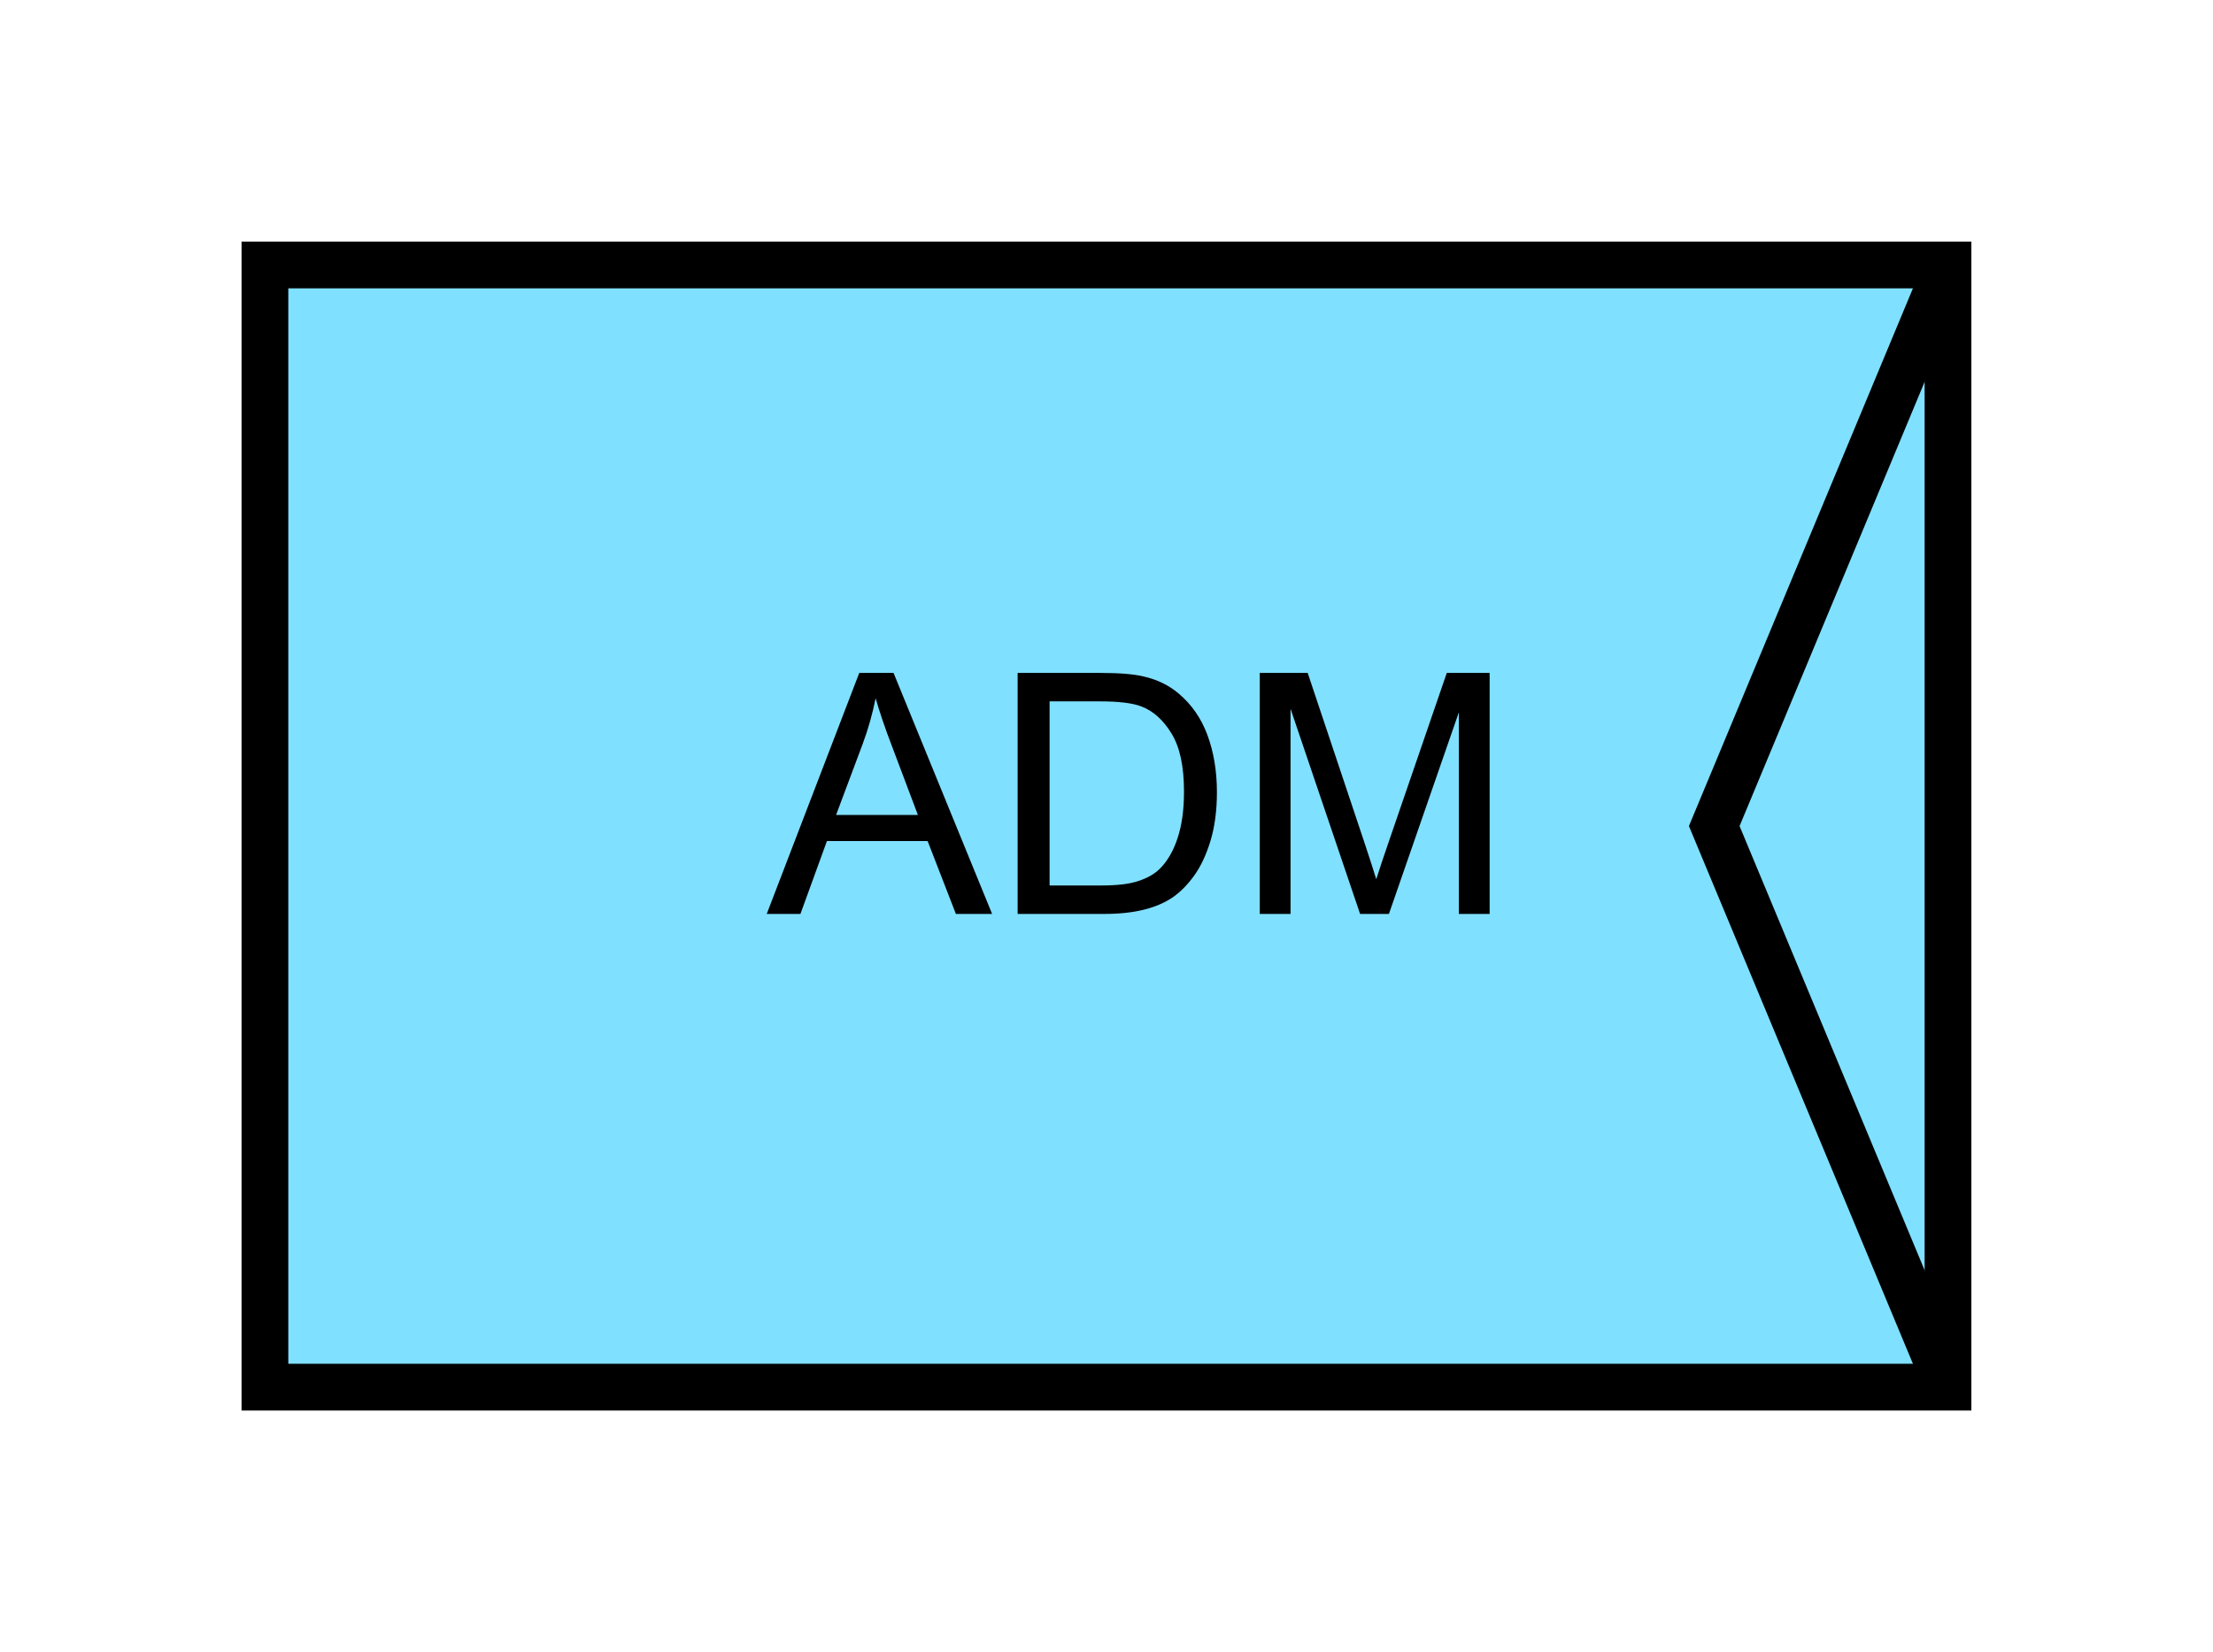 <?xml version="1.0" encoding="UTF-8" standalone="no"?>
<svg
   xmlns:dc="http://purl.org/dc/elements/1.1/"
   xmlns:cc="http://creativecommons.org/ns#"
   xmlns:rdf="http://www.w3.org/1999/02/22-rdf-syntax-ns#"
   xmlns:svg="http://www.w3.org/2000/svg"
   xmlns="http://www.w3.org/2000/svg"
   id="svg13"
   height="89.67mm"
   width="120.11mm"
   version="1.0">
  <defs
     id="defs3">
    <pattern
       y="0"
       x="0"
       height="6"
       width="6"
       patternUnits="userSpaceOnUse"
       id="EMFhbasepattern" />
  </defs>
  <path
     id="path5"
     d="  M 54.345,54.345   L 54.345,284.514   L 399.598,284.514   L 399.598,54.345   L 54.345,54.345   z "
     style="fill:#80e0ff;fill-rule:evenodd;fill-opacity:1;stroke:none;" />
  <path
     id="path7"
     d="  M 54.345,54.345   L 399.598,54.345   L 399.598,284.514   L 54.345,284.514   z "
     style="fill:none;stroke:#000000;stroke-width:9.59px;stroke-linecap:butt;stroke-linejoin:miter;stroke-miterlimit:10;stroke-dasharray:none;stroke-opacity:1;" />
  <path
     id="path9"
     d="  M 157.282,187.452   L 176.263,138.021   L 183.296,138.021   L 203.515,187.452   L 196.083,187.452   L 190.289,172.507   L 169.63,172.507   L 164.195,187.452   z  M 171.508,167.152   L 188.291,167.152   L 183.136,153.486   C 181.538,149.33 180.379,145.893 179.619,143.216   C 178.98,146.413 178.101,149.53 176.942,152.647   z  M 208.75,187.452   L 208.75,138.021   L 225.773,138.021   C 229.609,138.021 232.566,138.261 234.564,138.741   C 237.401,139.38 239.839,140.579 241.837,142.297   C 244.434,144.495 246.392,147.292 247.671,150.729   C 248.95,154.165 249.629,158.081 249.629,162.477   C 249.629,166.233 249.19,169.55 248.31,172.467   C 247.431,175.344 246.312,177.741 244.914,179.659   C 243.555,181.538 242.037,183.056 240.438,184.135   C 238.8,185.214 236.842,186.053 234.524,186.612   C 232.207,187.172 229.569,187.452 226.572,187.452   z  M 215.304,181.617   L 225.853,181.617   C 229.09,181.617 231.647,181.338 233.525,180.698   C 235.363,180.099 236.842,179.26 237.961,178.141   C 239.479,176.622 240.718,174.505 241.557,171.907   C 242.436,169.27 242.876,166.113 242.876,162.357   C 242.876,157.202 242.037,153.246 240.318,150.449   C 238.64,147.692 236.562,145.813 234.125,144.894   C 232.366,144.215 229.569,143.855 225.693,143.855   L 215.304,143.855   z  M 258.42,187.452   L 258.42,138.021   L 268.25,138.021   L 279.959,173.026   C 281.038,176.303 281.837,178.74 282.316,180.339   C 282.876,178.541 283.755,175.903 284.954,172.427   L 296.782,138.021   L 305.573,138.021   L 305.573,187.452   L 299.259,187.452   L 299.259,146.093   L 284.914,187.452   L 279,187.452   L 264.734,145.374   L 264.734,187.452   z "
     style="fill:#000000;fill-rule:evenodd;fill-opacity:1;stroke:none;" />
  <path
     id="path11"
     d="  M 399.598,54.345   L 399.598,54.345   L 351.647,169.43   L 399.598,284.514  "
     style="fill:none;stroke:#000000;stroke-width:9.59px;stroke-linecap:butt;stroke-linejoin:miter;stroke-miterlimit:10;stroke-dasharray:none;stroke-opacity:1;" />
</svg>
